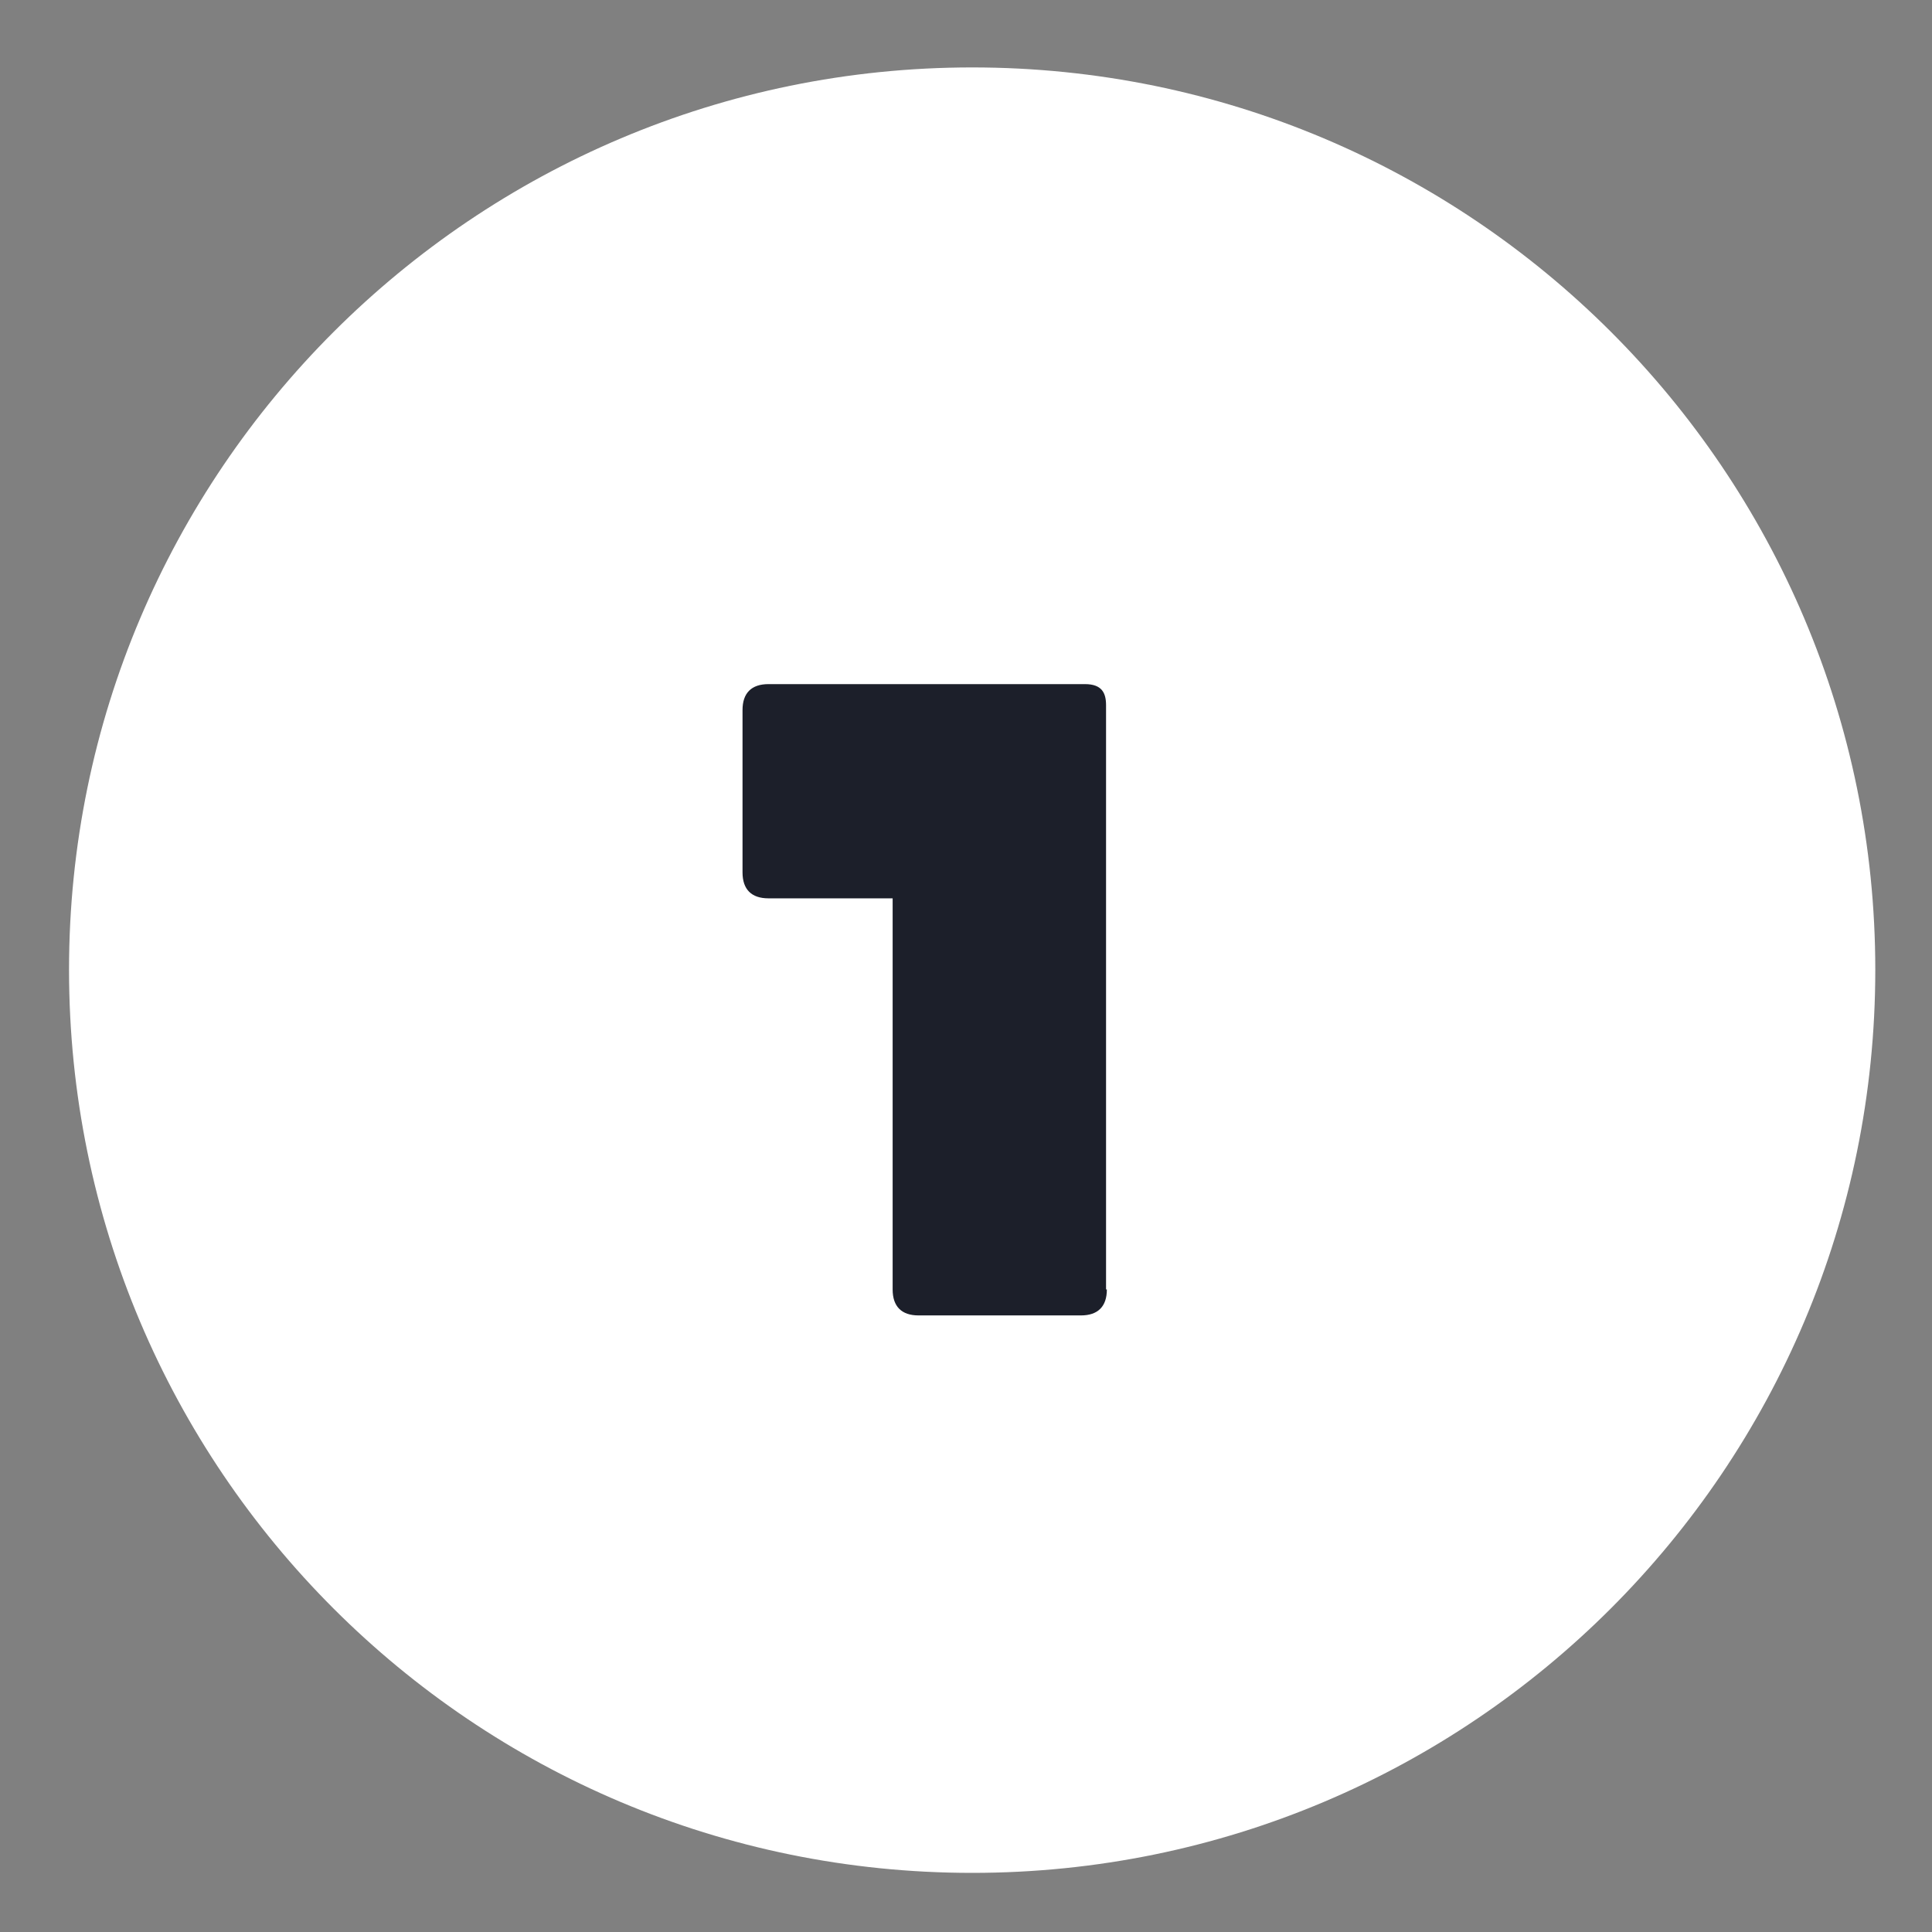 <?xml version="1.0" encoding="UTF-8" standalone="no" ?>
<!DOCTYPE svg PUBLIC "-//W3C//DTD SVG 1.1//EN" "http://www.w3.org/Graphics/SVG/1.1/DTD/svg11.dtd">
<svg xmlns="http://www.w3.org/2000/svg" xmlns:xlink="http://www.w3.org/1999/xlink" version="1.1" width="100" height="100" viewBox="0 0 100 100" xml:space="preserve">
<rect x="0" y="0" width="100" height="100" fill="#808080" stroke="none"/>
<desc>Created with Fabric.js 3.6.6</desc>
<defs>
</defs>
<g transform="matrix(0.42 0 0 0.42 50.34 50.11)"  >
<g style=""   >
		<g transform="matrix(1 0 0 1 -0.05 0.25)"  >
<path style="stroke: none; stroke-width: 1; stroke-dasharray: none; stroke-linecap: butt; stroke-dashoffset: 0; stroke-linejoin: miter; stroke-miterlimit: 4; fill: rgb(255,255,255); fill-rule: nonzero; opacity: 1;"  transform=" translate(-223.3, -223.05)" d="M 223.3 111.8 C 161.9 111.8 112 161.6 112 223 c 0 61.5 49.8 111.3 111.3 111.3 S 334.6 284.5 334.6 223 C 334.6 161.6 284.8 111.8 223.3 111.8 z" stroke-linecap="round" />
</g>
		<g transform="matrix(1 0 0 1 -5.9 3.9)"  >
<path style="stroke: none; stroke-width: 1; stroke-dasharray: none; stroke-linecap: butt; stroke-dashoffset: 0; stroke-linejoin: miter; stroke-miterlimit: 4; fill: rgb(28,31,42); fill-rule: nonzero; opacity: 1;"  transform=" translate(-217.45, -226.7)" d="M 239.9 262.4 c 0 2.1 -1.1 3.2 -3.2 3.2 h -20 c -2.1 0 -3.2 -1.1 -3.2 -3.2 v -48.2 h -15.3 c -2.1 0 -3.2 -1.1 -3.2 -3.2 v -20 c 0 -2.1 1.1 -3.2 3.2 -3.2 h 39 c 2.1 0 2.6 1.1 2.6 2.6 V 262.4 z" stroke-linecap="round" />
</g>
</g>
</g>
</svg>